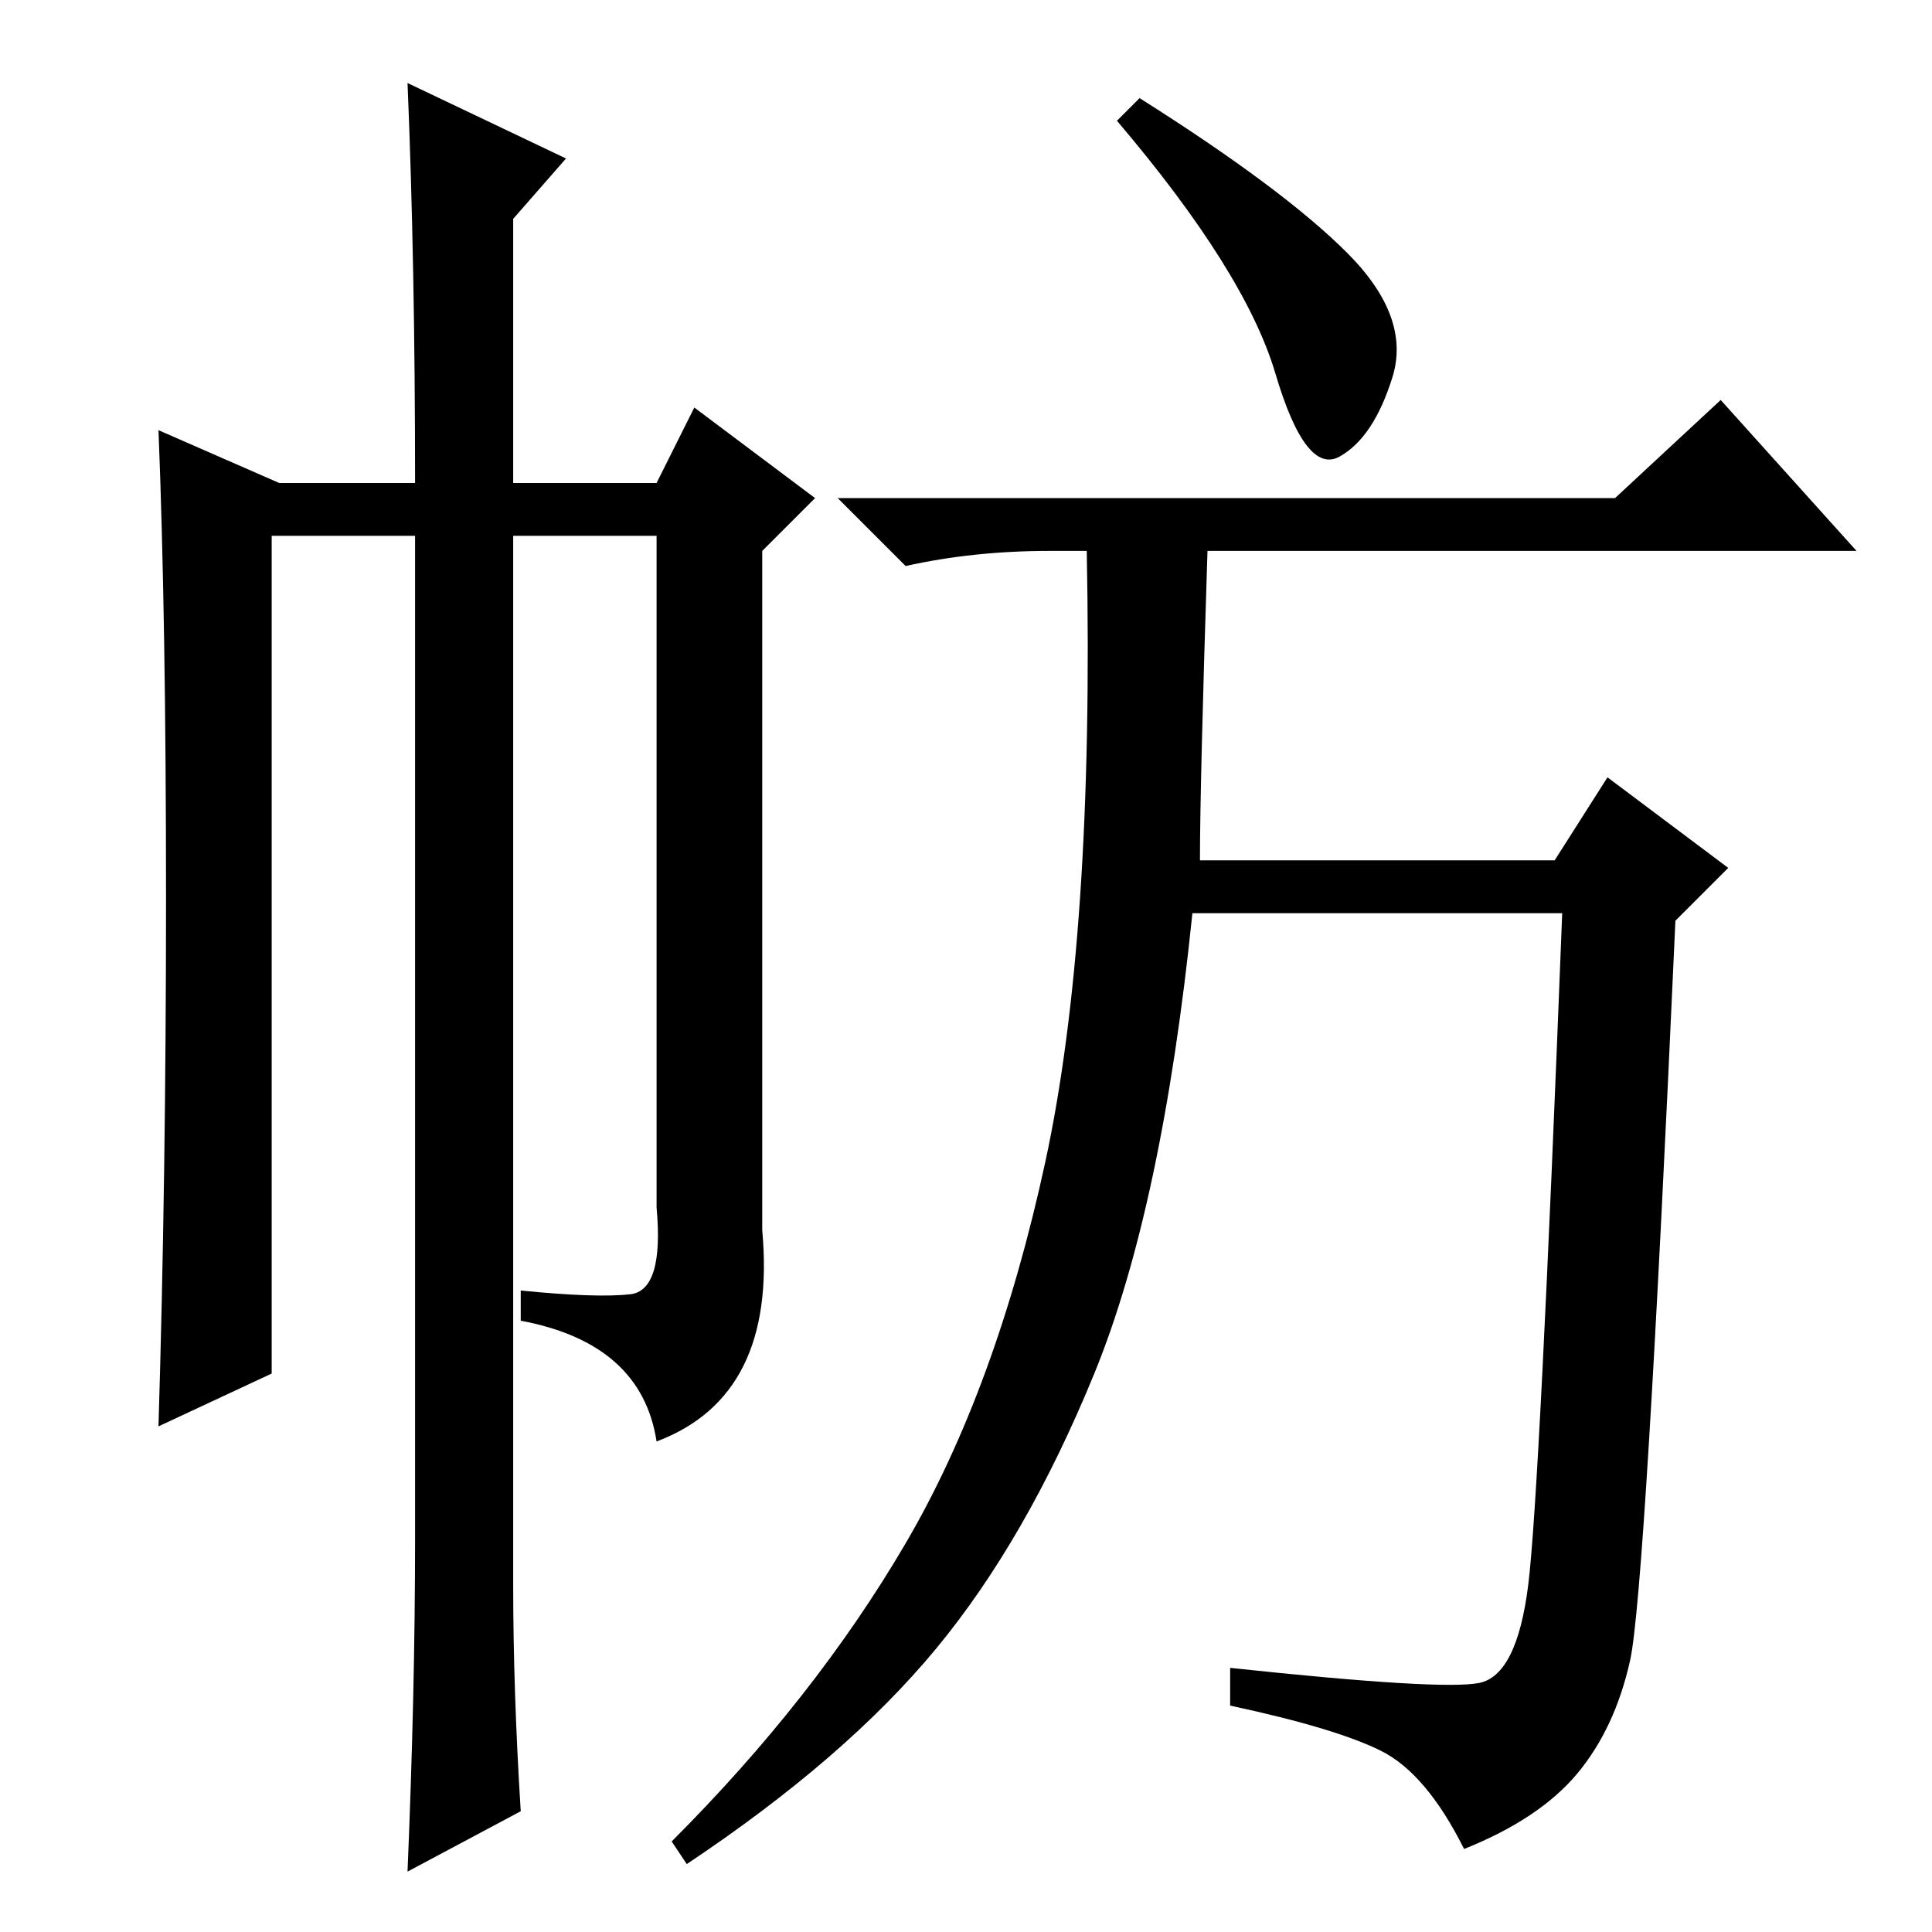 <?xml version="1.0" standalone="no"?>
<!DOCTYPE svg PUBLIC "-//W3C//DTD SVG 1.1//EN" "http://www.w3.org/Graphics/SVG/1.1/DTD/svg11.dtd" >
<svg xmlns="http://www.w3.org/2000/svg" xmlns:xlink="http://www.w3.org/1999/xlink" version="1.1" viewBox="0 -36 256 256">
  <g transform="matrix(1 0 0 -1 0 220)">
   <path fill="currentColor"
d="M159 142h47l7 11l16 -12l-7 -7q-4 -89 -6 -98t-7 -15t-15 -10q-5 10 -11 13t-20 6v5q28 -3 33 -2t6.5 13t4.5 89h-49q-4 -39 -13 -61t-21 -36.5t-33 -28.5l-2 3q19 19 31 39.5t18.5 50.5t5.5 81h-5q-10 0 -19 -2l-9 9h103l14 13l18 -20h-86q-1 -31 -1 -41zM178.5 222.5
q8.5 -8.5 6 -16.5t-7 -10.5t-8.5 11t-21 33.5l3 3q19 -12 27.5 -20.5zM54 245l21 -10l-7 -8v-35h19l5 10l16 -12l-7 -7v-90q2 -22 -14 -28q-2 13 -18 16v4q10 -1 14.5 -0.5t3.5 11.5v89h-19v-139q0 -14 1 -30l-15 -8q1 24 1 44v133h-19v-111l-15 -7q1 33 1 70t-1 62l16 -7
h18q0 29 -1 53z" />
  </g>

</svg>
